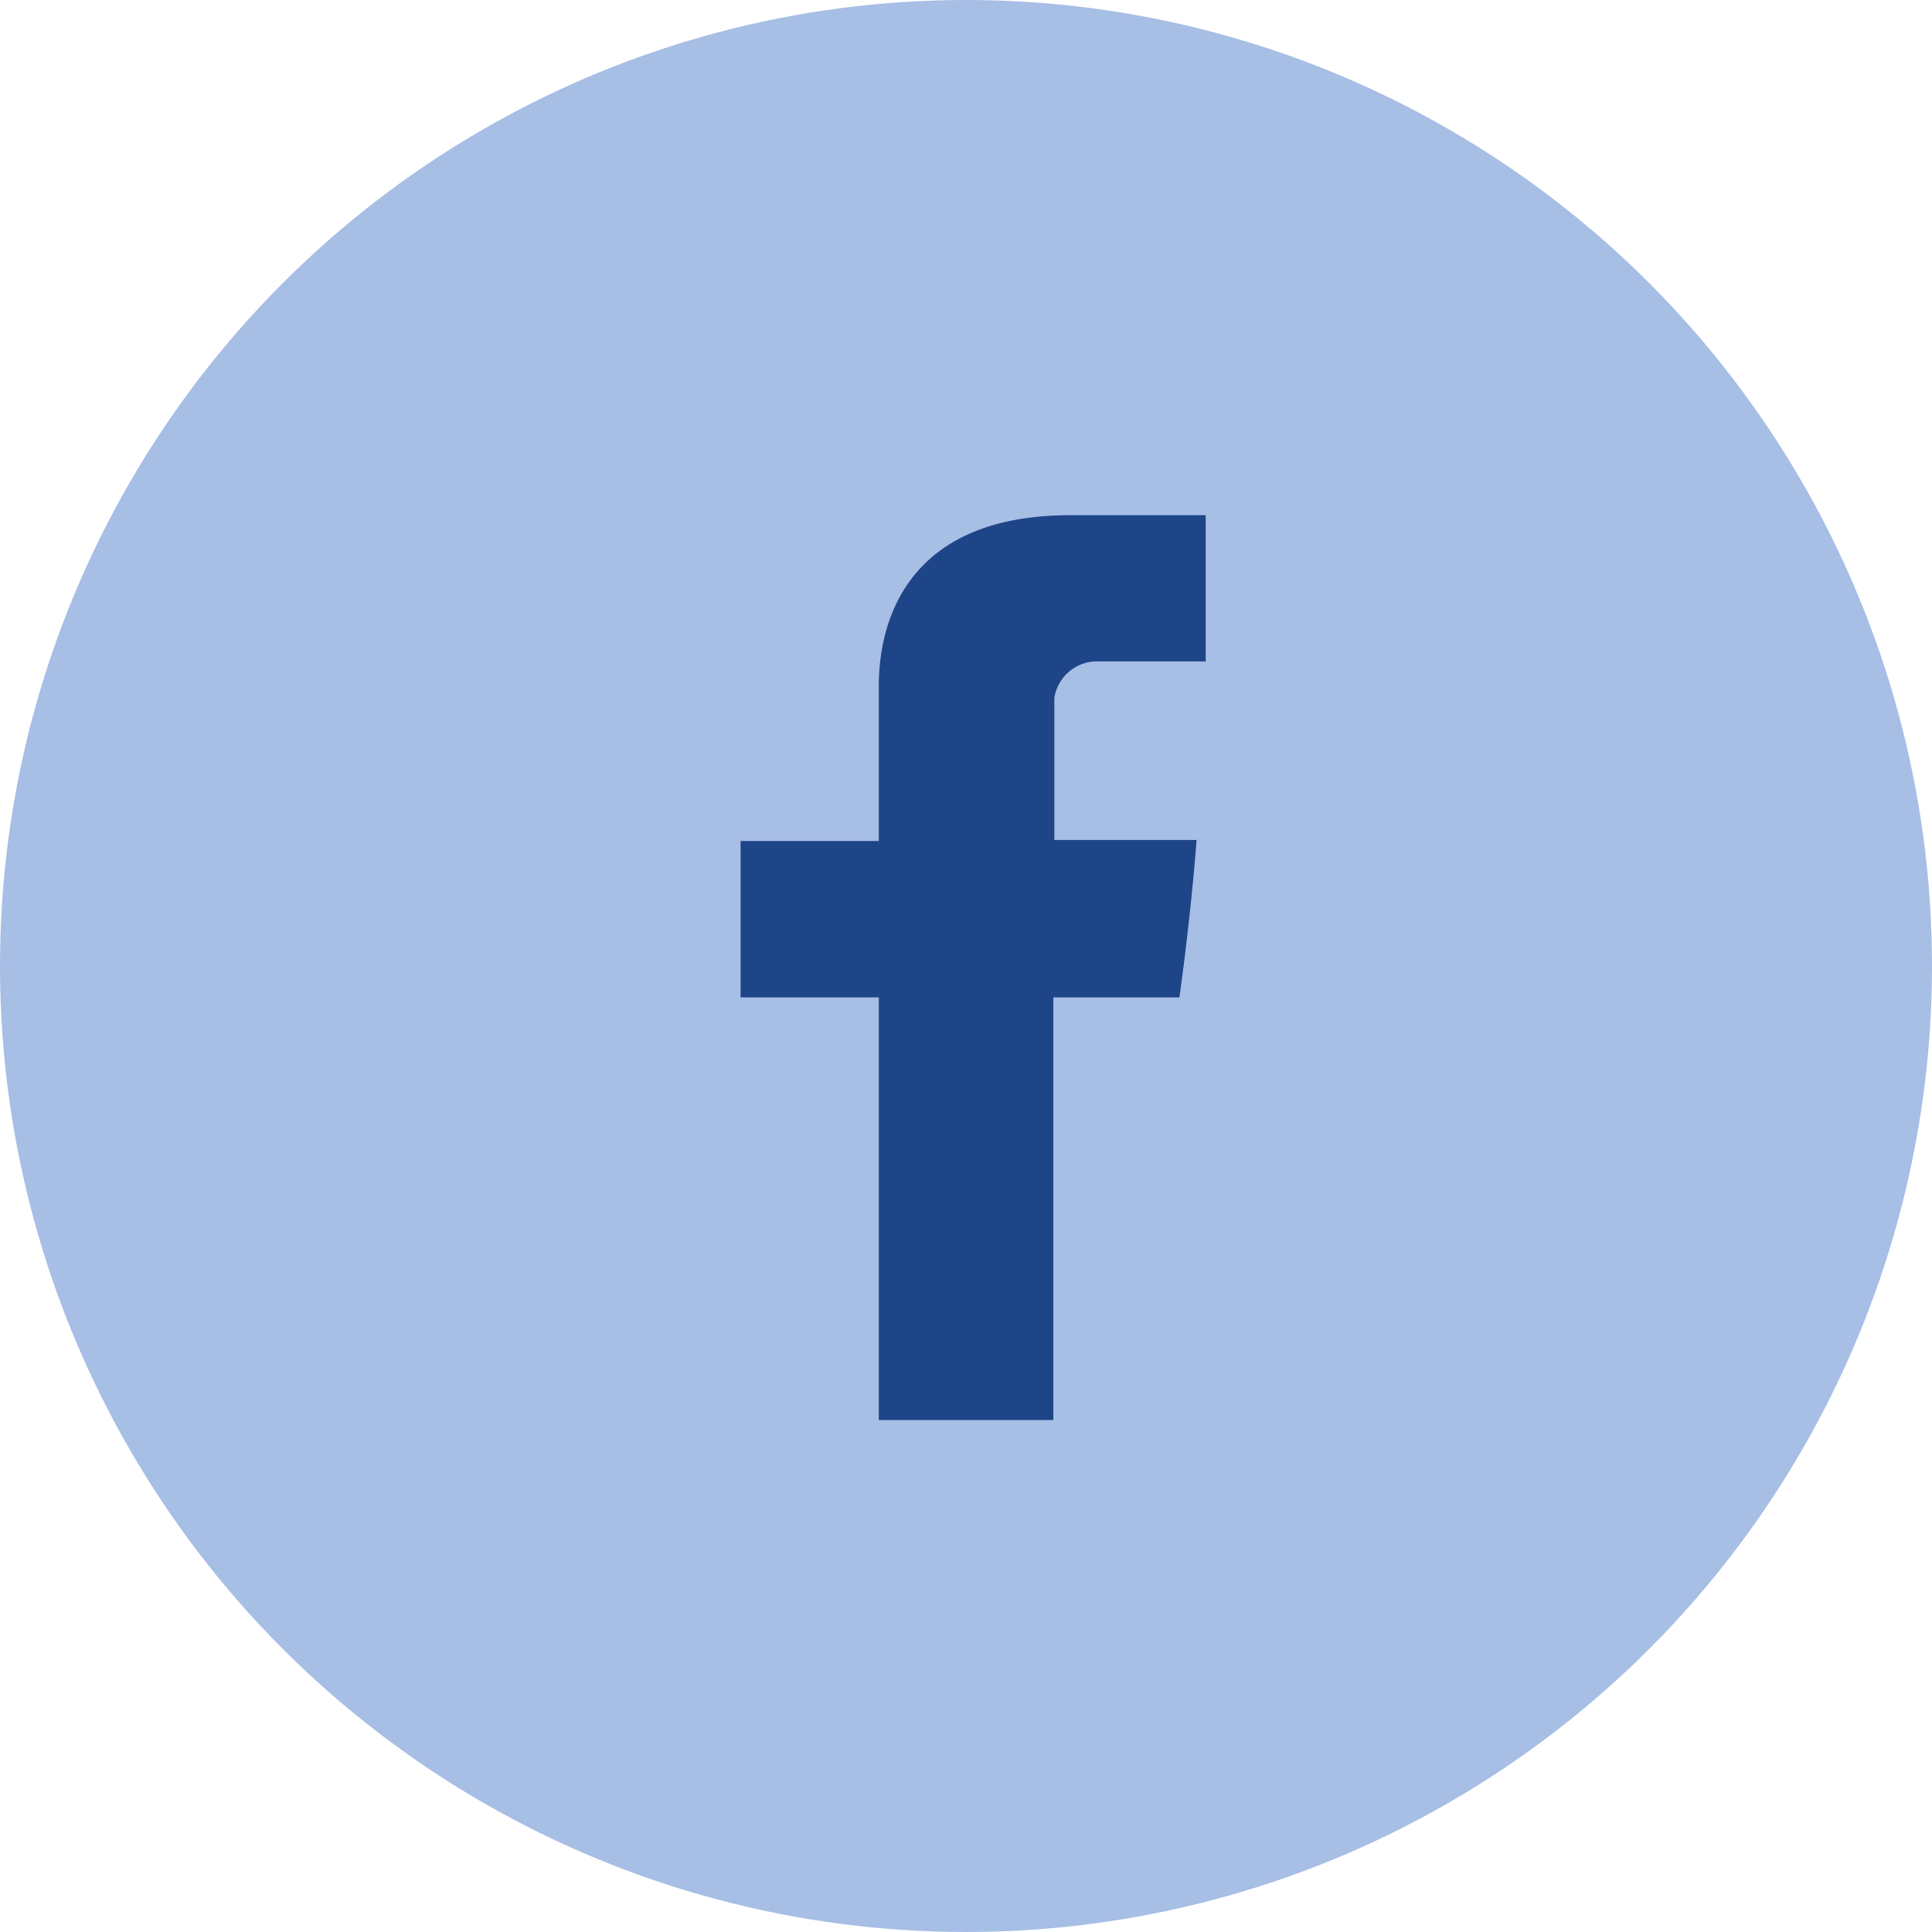 <svg xmlns="http://www.w3.org/2000/svg" width="60" height="60" viewBox="0 0 60 60">
  <g id="Group_6878" data-name="Group 6878" transform="translate(-1703 -1956)">
    <circle id="Ellipse_35" data-name="Ellipse 35" cx="30" cy="30" r="30" transform="translate(1703 1956)" fill="#a7bee5"/>
    <path id="Path_8761" data-name="Path 8761" d="M6832.292,8987.451v4.667H6828v4.856h4.292V9010.1h5.42v-13.126h3.916s.345-2.413.533-4.888h-4.417v-4.416a1.343,1.343,0,0,1,1.253-1.129h3.447V8982h-4.2C6832.167,8982,6832.292,8986.73,6832.292,8987.451Z" transform="translate(-5102 -7010)" fill="#1e4588" fill-rule="evenodd"/>
  </g>
</svg>

